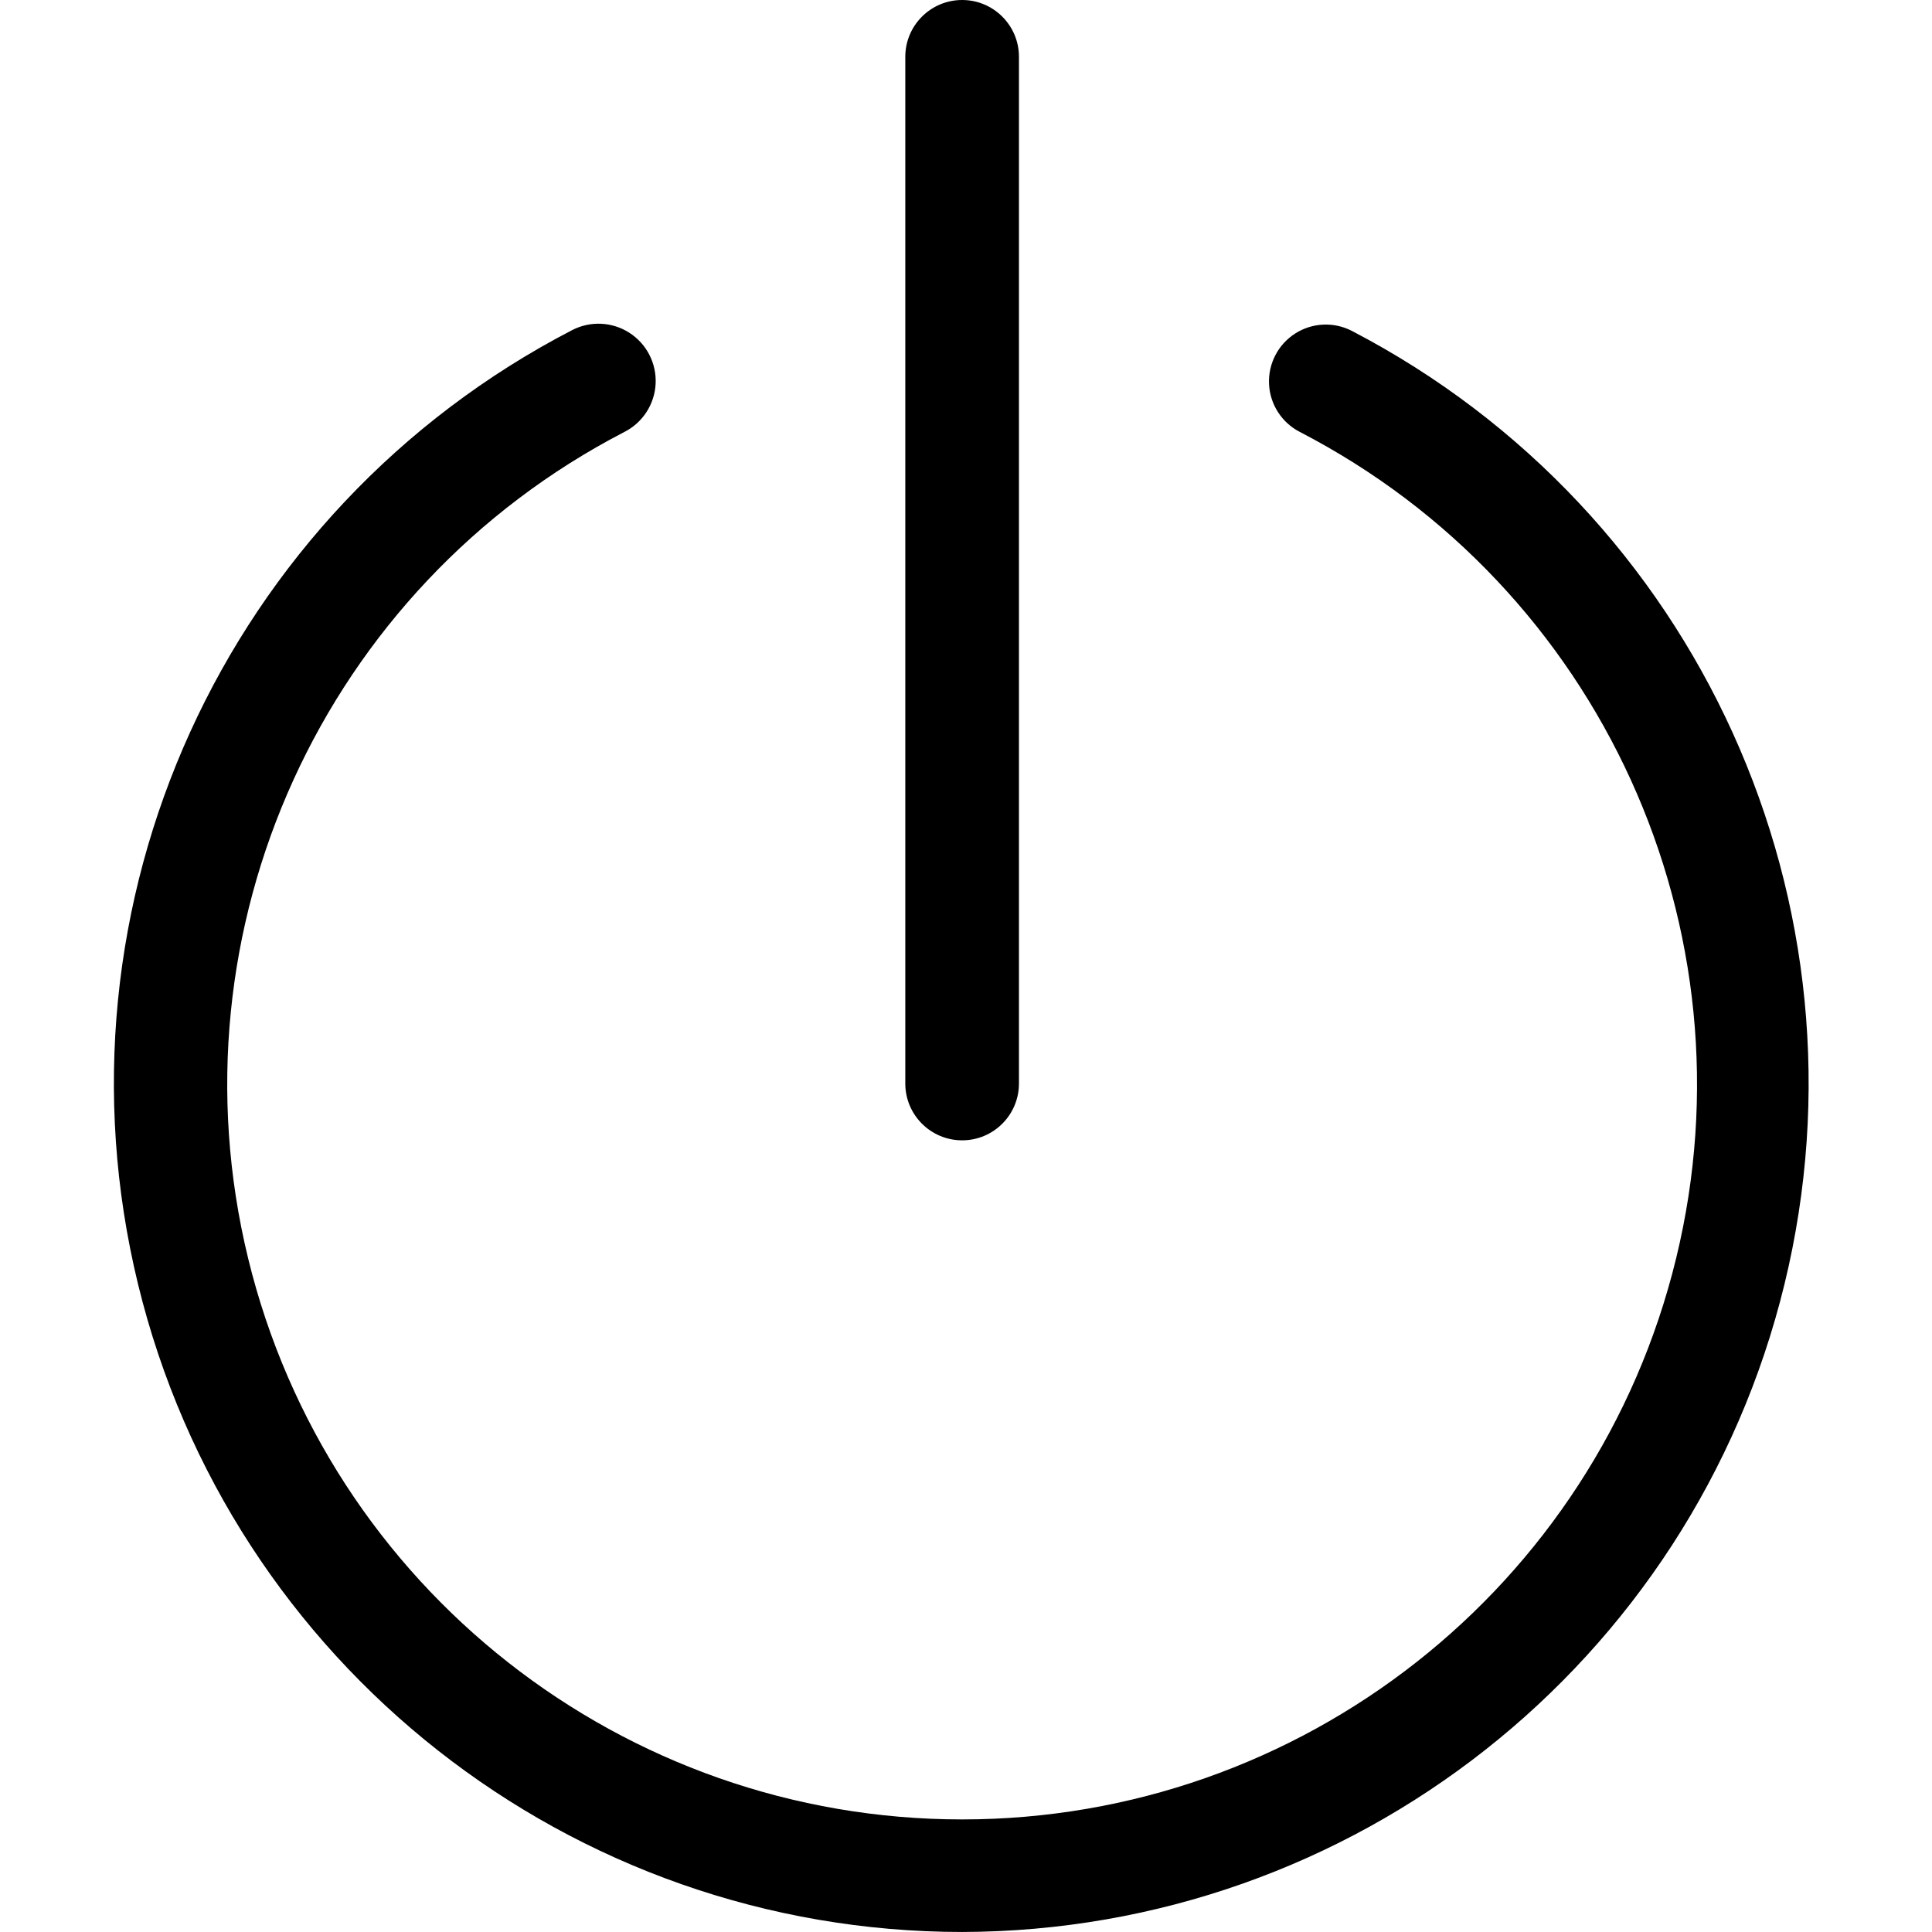 <svg width="100" height="100" viewBox="0 0 100 100" fill="none" xmlns="http://www.w3.org/2000/svg">
<path d="M46.858 56.082C46.858 57.707 48.175 59.023 49.8 59.023C51.424 59.023 52.741 57.707 52.741 56.082V2.941C52.741 1.317 51.424 0 49.8 0C48.175 0 46.858 1.317 46.858 2.941V56.082Z" fill="black"/>
<path d="M7.144 66.466C11.931 86.141 29.551 99.992 49.8 99.999C70.013 99.95 87.582 86.111 92.364 66.471C97.146 46.832 87.905 26.465 69.976 17.129C69.043 16.646 67.923 16.697 67.038 17.263C66.153 17.83 65.637 18.825 65.685 19.875C65.733 20.925 66.337 21.869 67.27 22.352C82.854 30.411 90.904 48.082 86.757 65.128C82.611 82.174 67.343 94.173 49.8 94.173C32.256 94.173 16.989 82.174 12.842 65.128C8.696 48.082 16.746 30.411 32.329 22.352C33.271 21.869 33.883 20.92 33.935 19.863C33.987 18.806 33.471 17.802 32.582 17.228C31.693 16.654 30.565 16.599 29.623 17.082C11.642 26.392 2.356 46.79 7.144 66.466Z" fill="black"/>
</svg>
